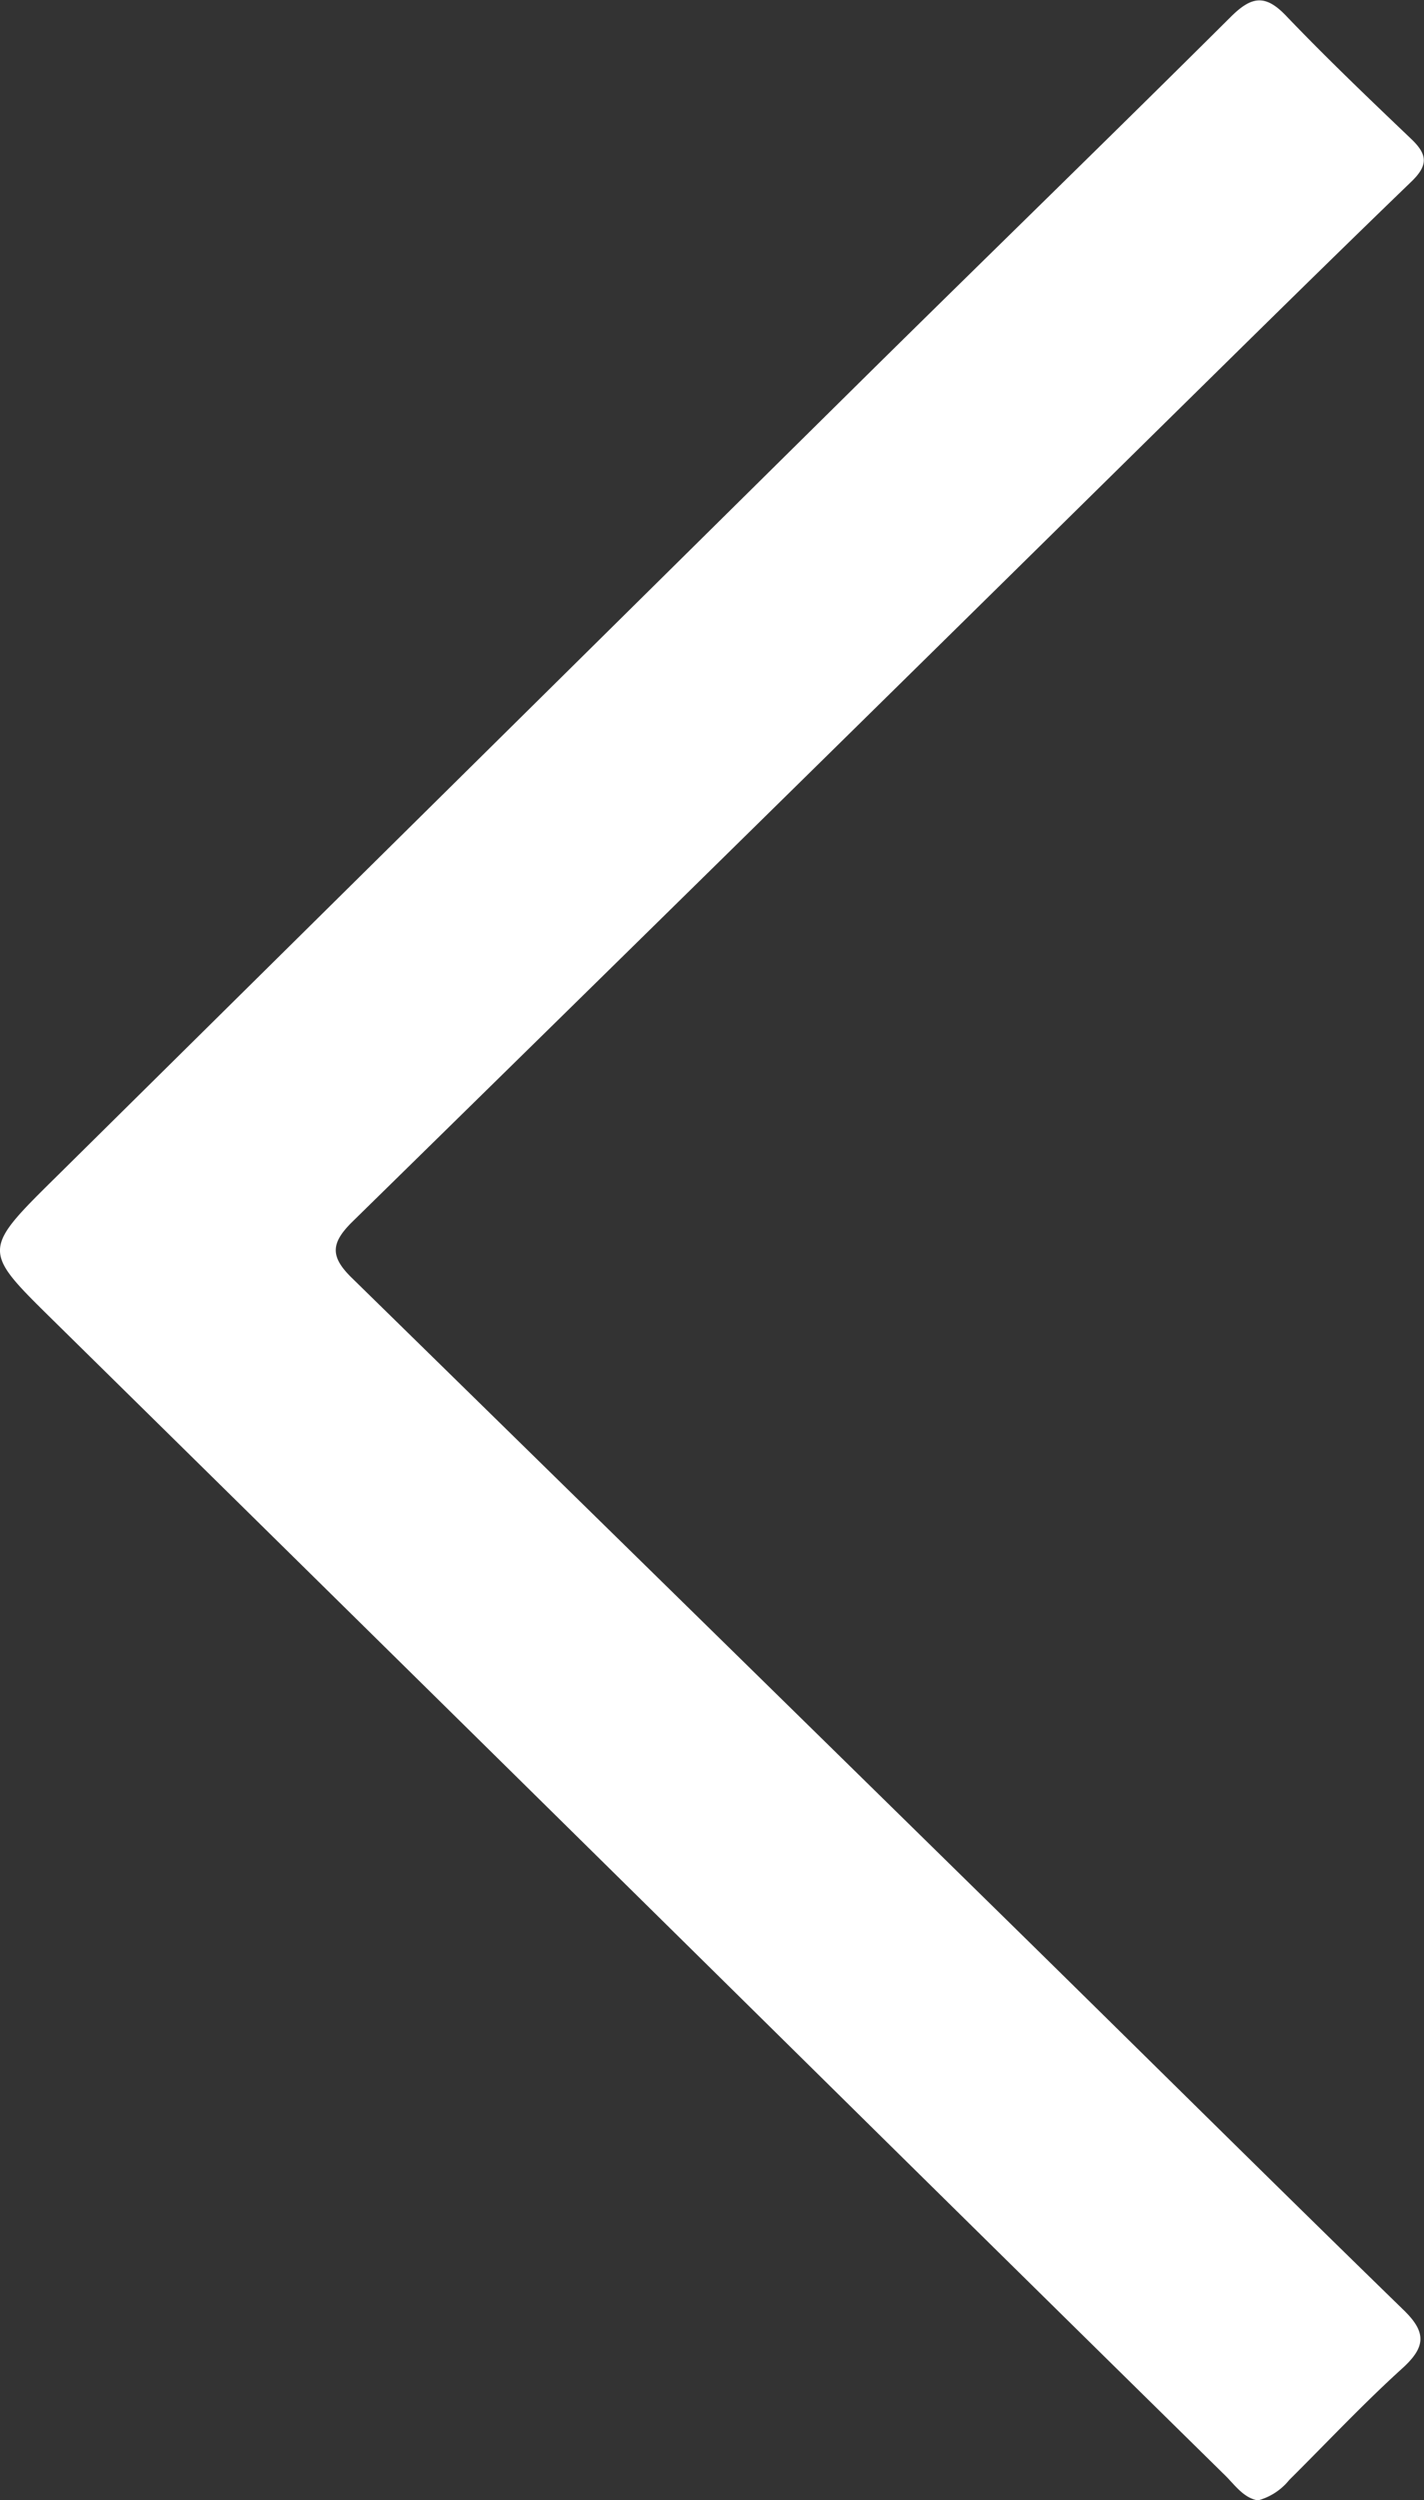 <svg xmlns="http://www.w3.org/2000/svg" viewBox="0 0 174.88 306.97"><rect x="0" y="0" width="174.88" height="306.97" fill="#333333" stroke="none"/><defs><style>.cls-1{fill:#fff;}</style></defs><title>Recurso 3</title><g id="Capa_2" data-name="Capa 2"><g id="recursos"><path class="cls-1" d="M154.49,307a7.44,7.44,0,0,0,3.84-2.51c4.61-4.58,9.06-9.33,13.87-13.69,2.93-2.65,3-4.46.13-7.22-16.59-16.15-33-32.45-49.54-48.67q-39.74-39-79.57-78c-2.7-2.63-2.59-4.27,0-6.85q49.42-48.44,98.69-97c10.45-10.28,20.87-20.58,31.42-30.76,2.07-2,2-3.31,0-5.22C168.11,12.1,162.93,7.15,158,2c-2.61-2.76-4.3-2.47-6.87.09C136.53,16.62,121.73,31,107,45.53Q57.1,94.86,7.19,144.21c-9.48,9.35-9.47,9.22-.66,17.9q51.28,50.47,102.48,101,20.81,20.52,41.63,41C151.81,305.33,152.84,306.72,154.49,307Z"/></g></g></svg>
